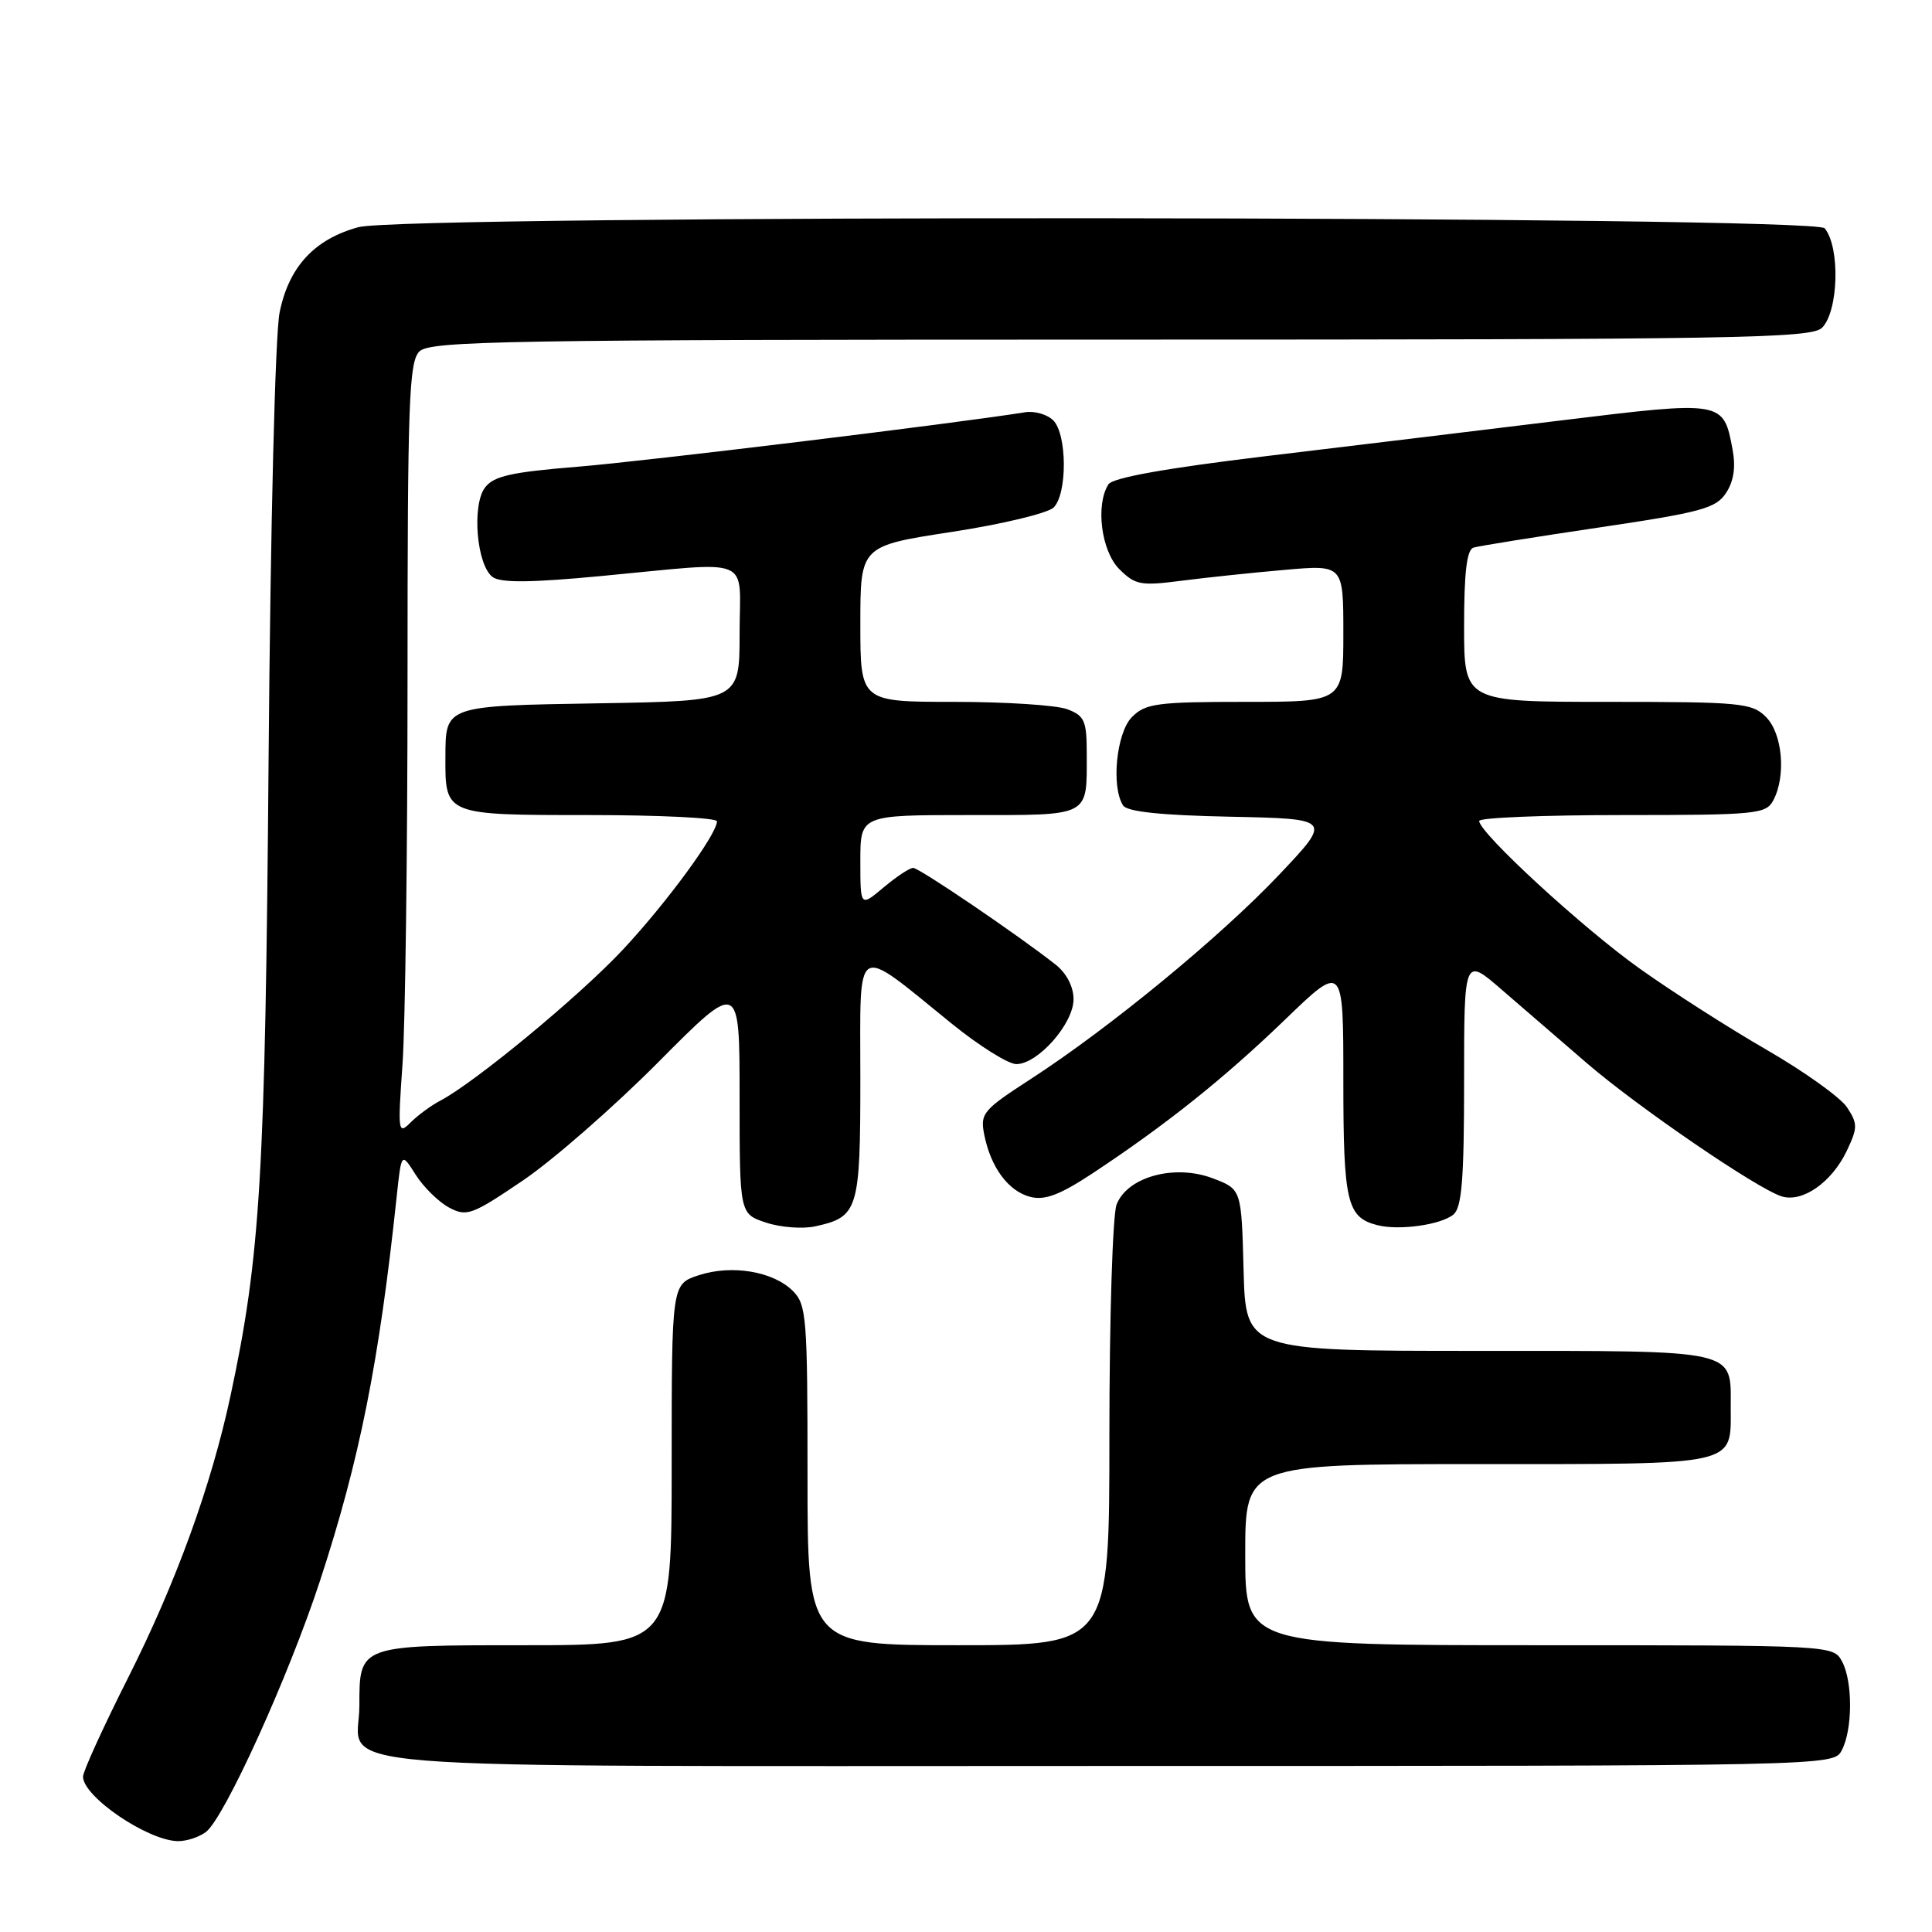 <?xml version="1.0" encoding="UTF-8" standalone="no"?>
<!DOCTYPE svg PUBLIC "-//W3C//DTD SVG 1.1//EN" "http://www.w3.org/Graphics/SVG/1.1/DTD/svg11.dtd" >
<svg xmlns="http://www.w3.org/2000/svg" xmlns:xlink="http://www.w3.org/1999/xlink" version="1.1" viewBox="0 0 256 256">
 <g >
 <path fill="currentColor"
d=" M 27.28 242.75 C 29.72 240.92 38.23 222.18 42.39 209.50 C 47.66 193.42 50.23 180.52 52.56 158.58 C 53.19 152.67 53.19 152.67 55.08 155.66 C 56.12 157.30 58.11 159.25 59.49 160.00 C 61.84 161.25 62.51 161.01 69.26 156.44 C 73.24 153.75 81.34 146.67 87.25 140.72 C 98.00 129.90 98.00 129.90 98.00 145.37 C 98.00 160.84 98.00 160.84 101.50 162.00 C 103.43 162.64 106.36 162.86 108.01 162.50 C 113.74 161.24 114.00 160.38 114.00 142.81 C 114.00 124.45 113.01 125.03 126.11 135.64 C 129.75 138.59 133.60 141.00 134.67 141.00 C 137.52 141.00 142.25 135.64 142.25 132.41 C 142.25 130.75 141.33 128.97 139.88 127.82 C 134.92 123.91 121.80 115.00 121.00 115.00 C 120.53 115.00 118.77 116.17 117.08 117.59 C 114.00 120.18 114.00 120.18 114.00 114.09 C 114.00 108.00 114.00 108.00 128.39 108.00 C 144.63 108.00 144.00 108.33 144.00 99.89 C 144.00 95.51 143.71 94.84 141.43 93.98 C 140.02 93.44 133.27 93.00 126.43 93.00 C 114.00 93.00 114.00 93.00 114.00 82.67 C 114.00 72.34 114.00 72.34 126.12 70.48 C 132.78 69.46 138.86 68.00 139.62 67.24 C 141.44 65.41 141.40 57.55 139.56 55.70 C 138.76 54.91 137.08 54.42 135.81 54.63 C 126.44 56.13 85.44 61.12 76.59 61.84 C 67.72 62.56 65.41 63.08 64.26 64.61 C 62.49 66.98 63.17 74.92 65.28 76.46 C 66.35 77.25 70.35 77.21 79.63 76.33 C 100.16 74.40 98.00 73.50 98.00 83.94 C 98.00 92.88 98.00 92.88 79.46 93.19 C 58.87 93.53 59.04 93.48 59.02 100.32 C 58.98 108.01 58.96 108.00 78.04 108.00 C 87.37 108.00 95.00 108.37 95.00 108.83 C 95.00 110.54 88.31 119.66 82.52 125.85 C 76.79 131.98 62.91 143.45 58.33 145.85 C 57.13 146.48 55.37 147.77 54.41 148.73 C 52.75 150.39 52.70 150.02 53.33 141.08 C 53.70 135.92 54.00 112.89 54.00 89.92 C 54.00 53.27 54.19 47.95 55.57 46.57 C 56.98 45.17 66.78 45.00 148.50 45.00 C 230.22 45.00 240.02 44.83 241.43 43.43 C 243.62 41.23 243.85 32.77 241.78 30.25 C 240.40 28.57 53.65 28.43 47.50 30.10 C 41.66 31.69 38.27 35.36 37.05 41.40 C 36.46 44.33 35.84 69.49 35.59 100.50 C 35.15 155.69 34.51 166.47 30.55 184.92 C 27.98 196.90 23.34 209.68 16.96 222.34 C 13.68 228.84 11.00 234.73 11.00 235.41 C 11.00 238.07 19.54 243.88 23.56 243.96 C 24.69 243.98 26.37 243.44 27.28 242.75 Z  M 244.03 231.95 C 245.49 229.22 245.52 222.83 244.08 220.15 C 242.93 218.01 242.82 218.00 203.96 218.00 C 165.00 218.00 165.00 218.00 165.00 206.00 C 165.00 194.00 165.00 194.00 195.88 194.00 C 230.62 194.00 229.33 194.29 229.33 186.50 C 229.33 178.71 230.62 179.00 195.91 179.00 C 165.07 179.00 165.07 179.00 164.78 168.29 C 164.50 157.58 164.50 157.58 160.72 156.14 C 155.65 154.21 149.36 155.93 147.95 159.62 C 147.43 161.00 147.00 174.70 147.00 190.07 C 147.00 218.00 147.00 218.00 127.00 218.00 C 107.00 218.00 107.00 218.00 107.00 195.50 C 107.00 174.55 106.87 172.87 105.06 171.06 C 102.45 168.45 96.94 167.54 92.57 168.98 C 89.00 170.16 89.00 170.16 89.00 194.08 C 89.00 218.00 89.00 218.00 69.62 218.00 C 47.51 218.00 47.62 217.96 47.62 226.00 C 47.62 234.76 38.16 234.00 146.59 234.00 C 242.73 234.00 242.93 234.00 244.03 231.95 Z  M 192.59 160.93 C 193.70 160.00 194.00 156.24 194.00 143.28 C 194.00 126.81 194.00 126.81 199.01 131.16 C 201.77 133.55 206.83 137.92 210.26 140.87 C 217.04 146.71 232.79 157.48 236.06 158.52 C 238.82 159.39 242.70 156.69 244.70 152.51 C 246.16 149.43 246.17 148.91 244.75 146.74 C 243.89 145.43 239.11 142.01 234.13 139.13 C 229.15 136.26 221.57 131.41 217.29 128.36 C 209.74 123.00 196.00 110.35 196.00 108.78 C 196.00 108.35 204.53 108.00 214.96 108.00 C 232.69 108.00 234.00 107.87 234.96 106.07 C 236.69 102.84 236.20 97.20 234.00 95.00 C 232.14 93.14 230.67 93.00 213.00 93.00 C 194.00 93.00 194.00 93.00 194.00 82.97 C 194.00 75.81 194.36 72.83 195.25 72.56 C 195.94 72.35 203.41 71.15 211.85 69.90 C 225.46 67.88 227.37 67.36 228.71 65.32 C 229.74 63.75 230.01 61.89 229.57 59.54 C 228.36 53.08 228.36 53.08 206.85 55.71 C 196.21 57.01 178.55 59.15 167.60 60.46 C 154.41 62.05 147.43 63.30 146.87 64.18 C 145.14 66.91 145.92 73.01 148.31 75.41 C 150.43 77.52 151.15 77.65 156.56 76.95 C 159.83 76.53 165.99 75.88 170.25 75.51 C 178.00 74.83 178.00 74.83 178.00 83.91 C 178.00 93.00 178.00 93.00 165.00 93.00 C 153.33 93.00 151.79 93.21 150.00 95.00 C 147.94 97.06 147.21 104.21 148.81 106.72 C 149.34 107.56 153.81 108.03 163.04 108.22 C 176.50 108.50 176.50 108.50 169.50 115.90 C 161.72 124.12 147.08 136.16 136.65 142.93 C 130.21 147.10 129.86 147.53 130.42 150.37 C 131.29 154.72 133.64 157.87 136.55 158.60 C 138.46 159.08 140.47 158.31 144.79 155.46 C 154.50 149.04 162.18 142.91 170.25 135.13 C 178.00 127.65 178.00 127.65 178.00 143.14 C 178.00 159.31 178.47 161.31 182.50 162.34 C 185.37 163.08 190.94 162.30 192.59 160.93 Z "/>
</g>
</svg>